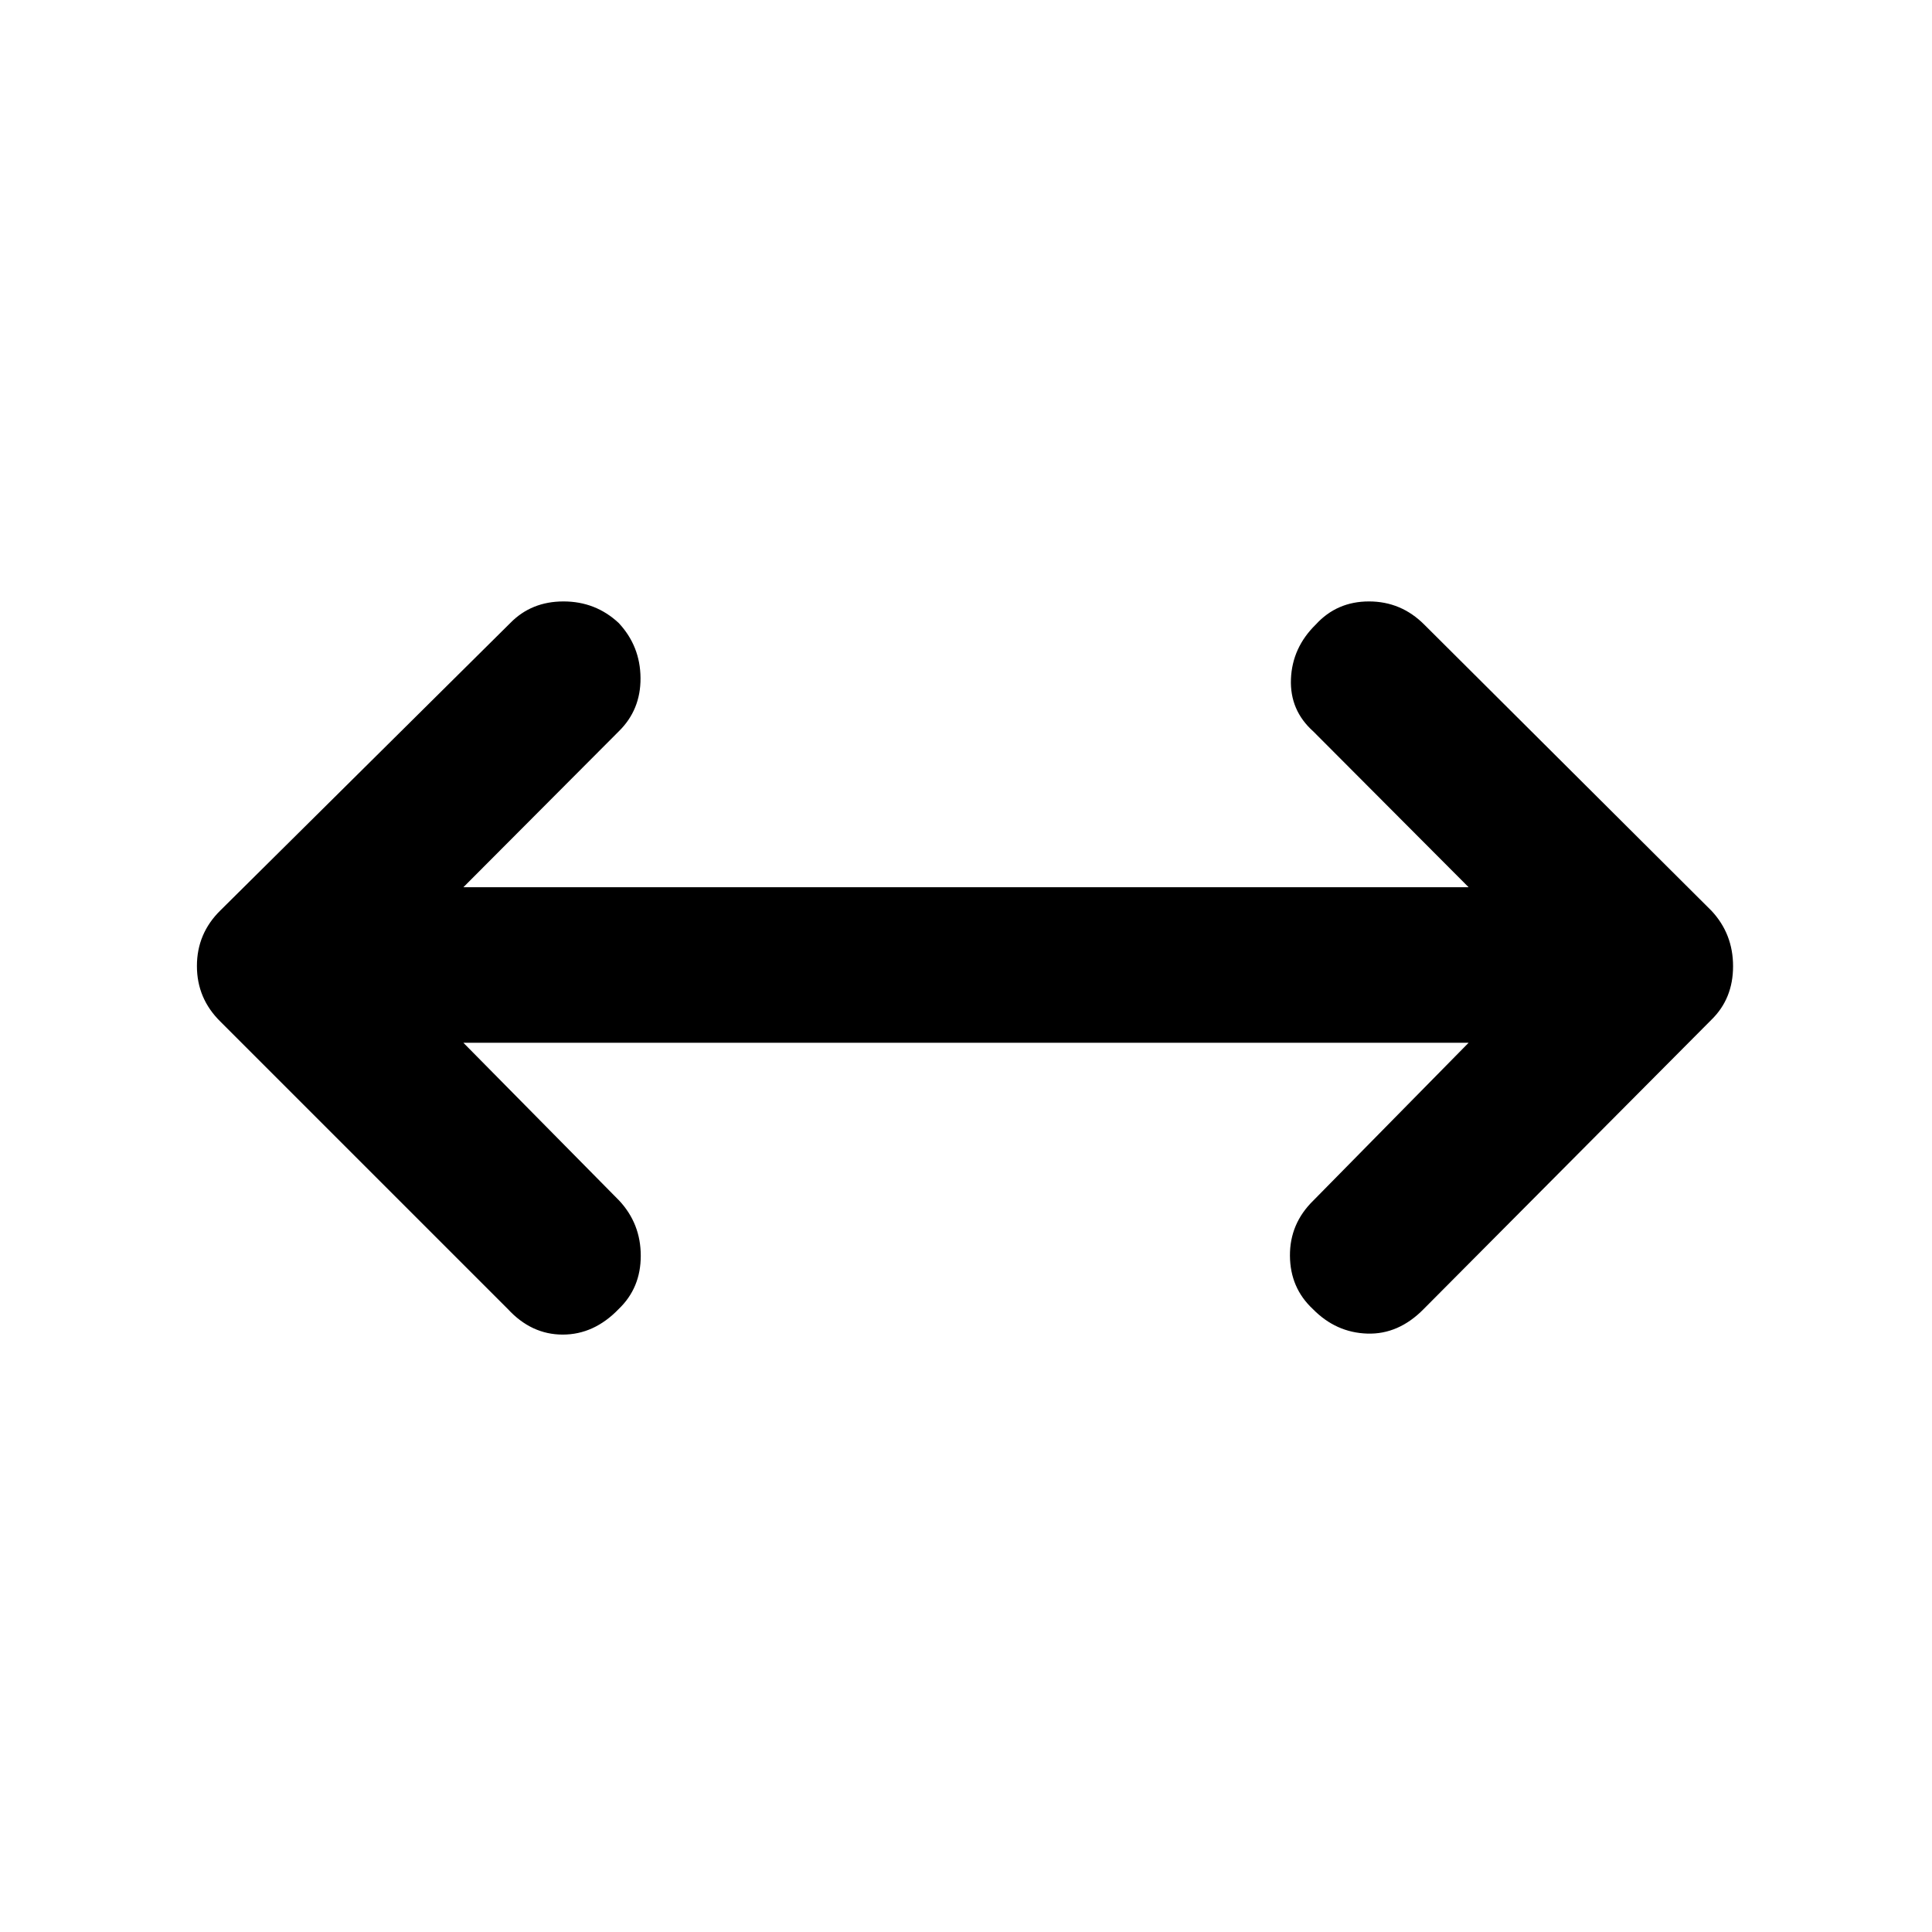 <svg xmlns="http://www.w3.org/2000/svg" height="48" viewBox="0 96 960 960" width="48"><path d="m230.261 614.152 77.413 78.413q10.717 11.478 10.717 27.435 0 15.957-10.956 26.435-12.239 12.717-27.815 12.717-15.577 0-27.294-12.717L109.565 603.674Q97.848 592.196 97.848 576q0-16.196 11.717-27.674l144-142.761q10.478-10.717 26.435-10.717 15.957 0 27.435 10.717 10.717 11.478 10.837 27.315.119 15.837-10.837 26.555l-77.174 77.413h499.478l-77.174-77.413q-11.717-10.478-11.098-26.055.62-15.576 12.337-27.054 10.479-11.478 26.435-11.478 15.957 0 27.435 11.478l142.761 142.239q10.717 11.478 10.717 27.555 0 16.076-10.717 26.554l-143 143.761q-12.478 12.717-28.055 12.217-15.576-.5-27.054-12.217-11.239-10.478-11.359-26.435-.119-15.957 11.598-27.435l77.174-78.413H230.261Z"/></svg>